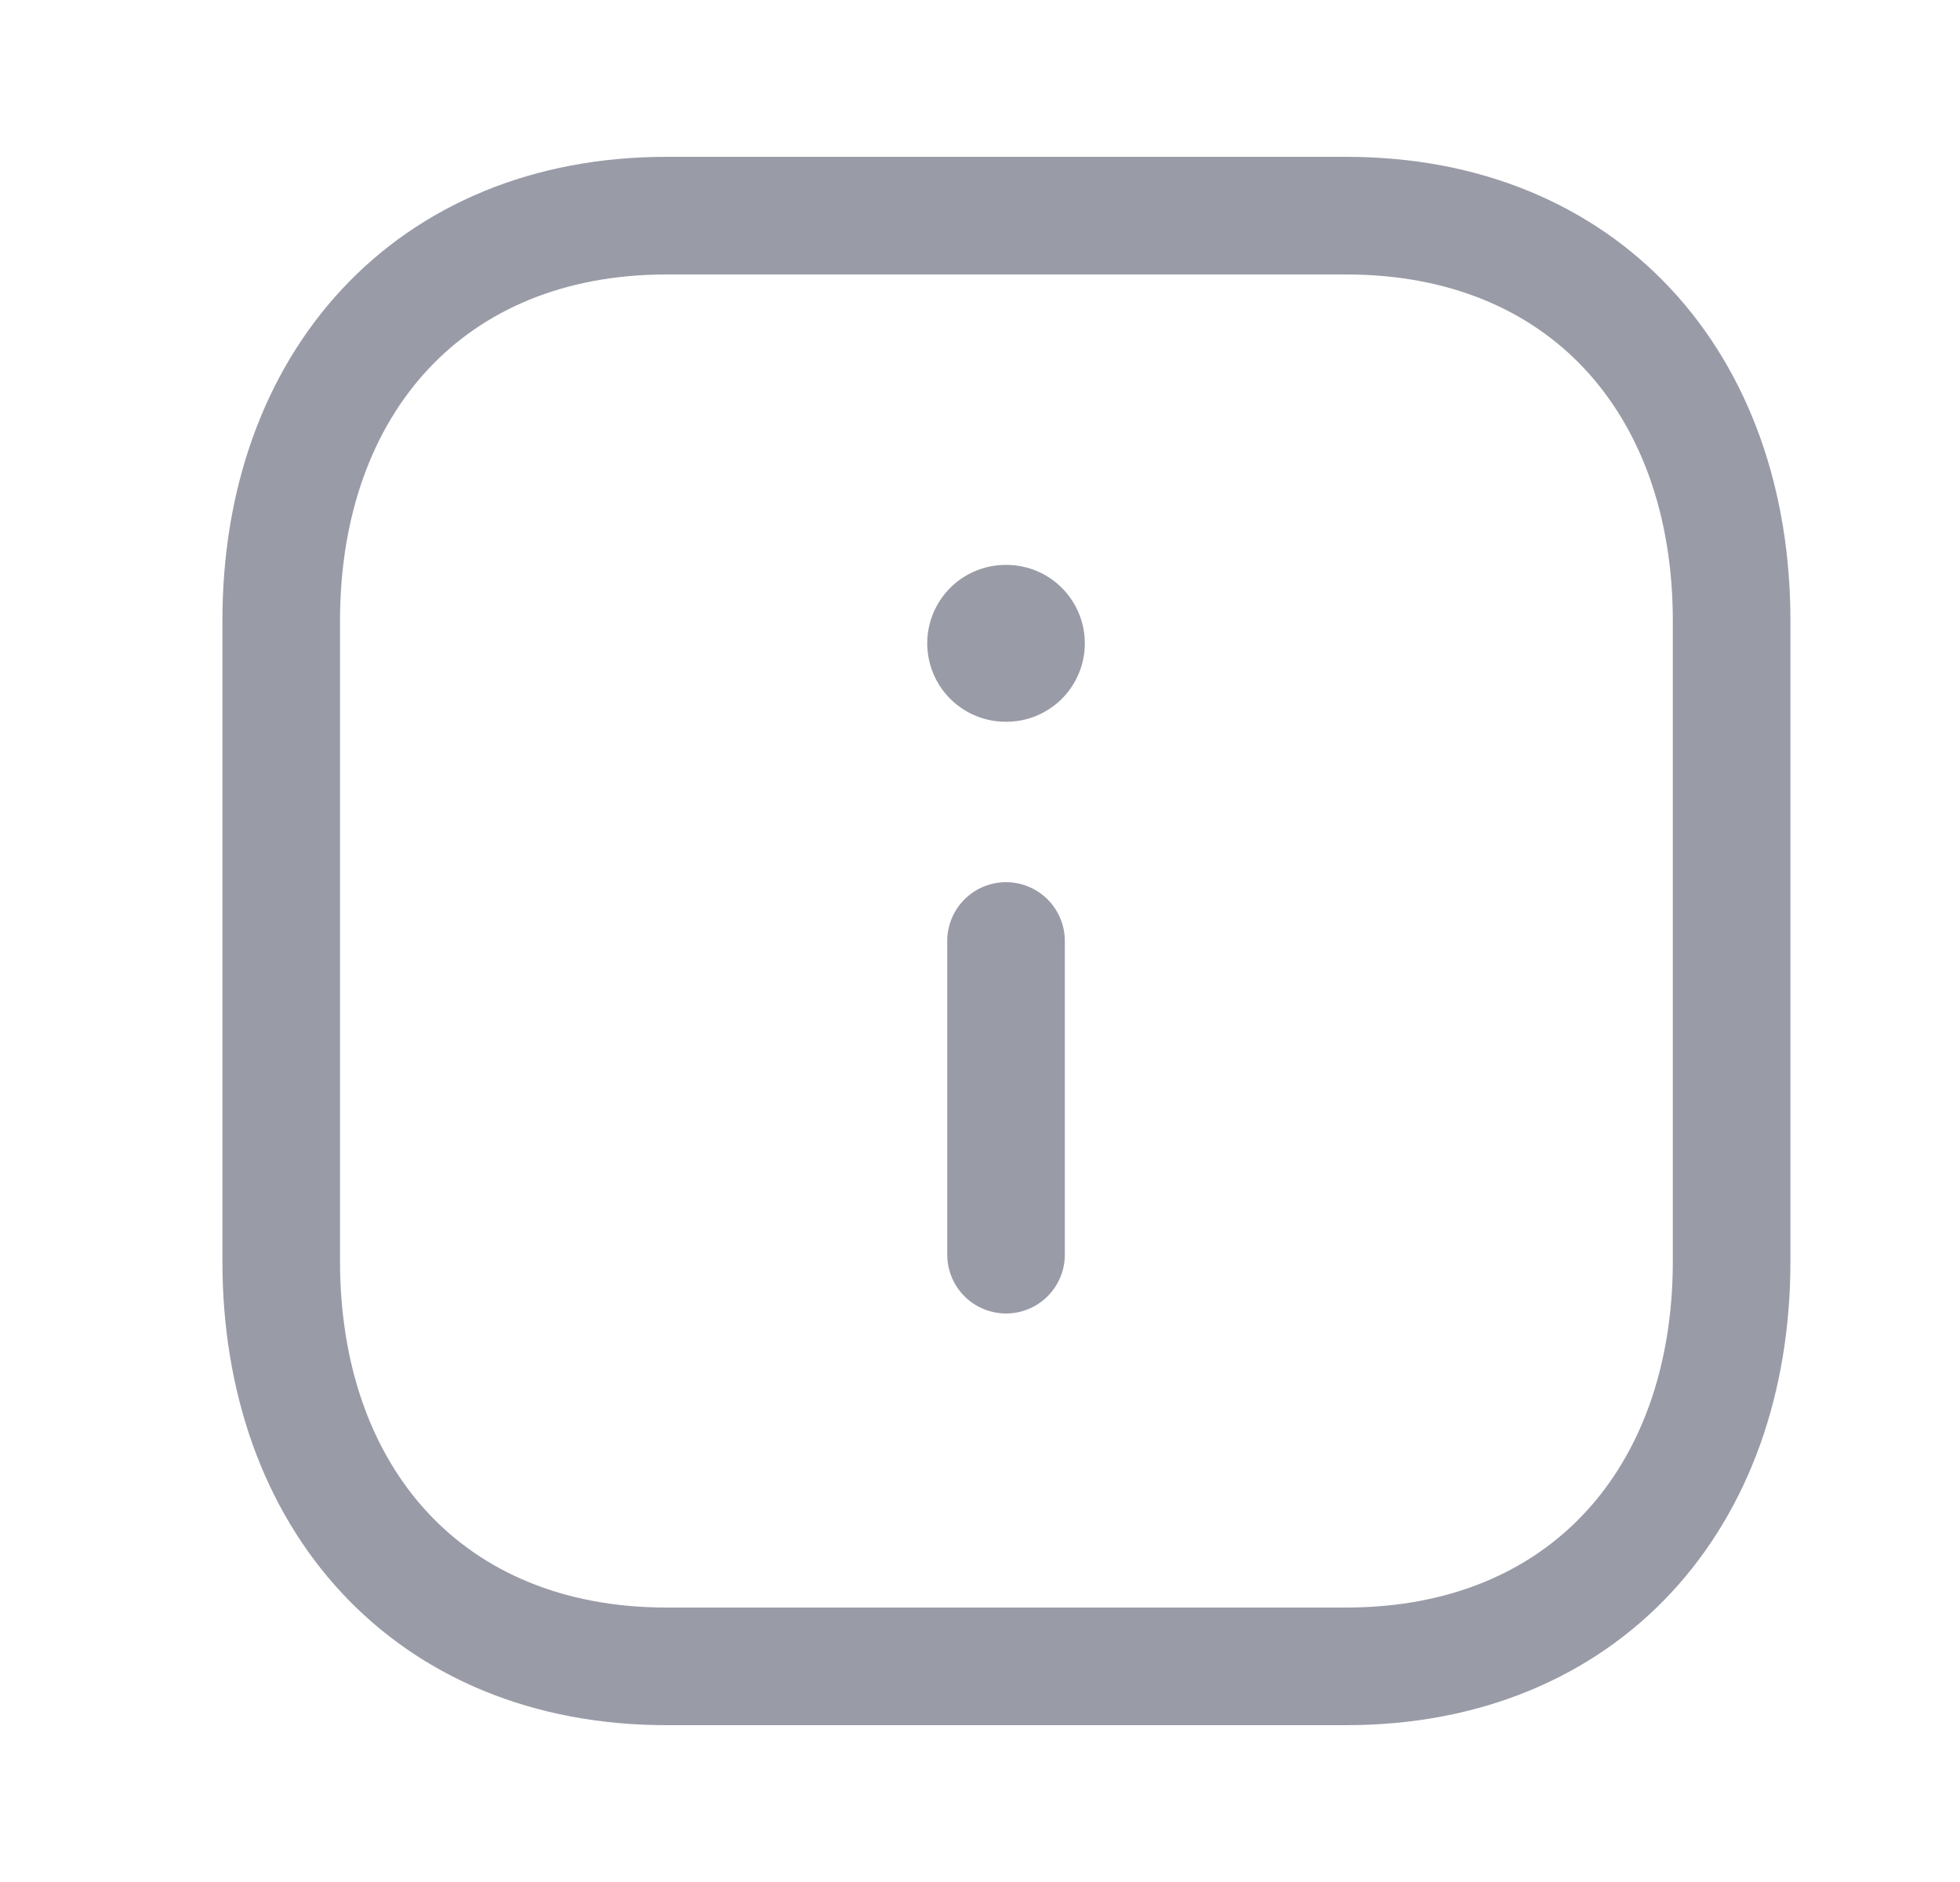 <svg width="25" height="24" viewBox="0 0 25 24" fill="none" xmlns="http://www.w3.org/2000/svg">
    <path fill-rule="evenodd" clip-rule="evenodd"
          d="M17.171 2.75H8.502C5.481 2.75 3.587 4.889 3.587 7.916V16.084C3.587 19.111 5.472 21.25 8.502 21.25H17.17C20.201 21.25 22.087 19.111 22.087 16.084V7.916C22.087 4.889 20.201 2.75 17.171 2.75Z"
          stroke="#999BA7" stroke-width="1.5" stroke-linecap="round" stroke-linejoin="round"/>
    <path d="M12.832 16V12" stroke="#999BA7" stroke-width="1.5" stroke-linecap="round"
          stroke-linejoin="round"/>
    <path d="M12.827 8.204H12.837" stroke="#999BA7" stroke-width="2" stroke-linecap="round"
          stroke-linejoin="round"/>
</svg>

